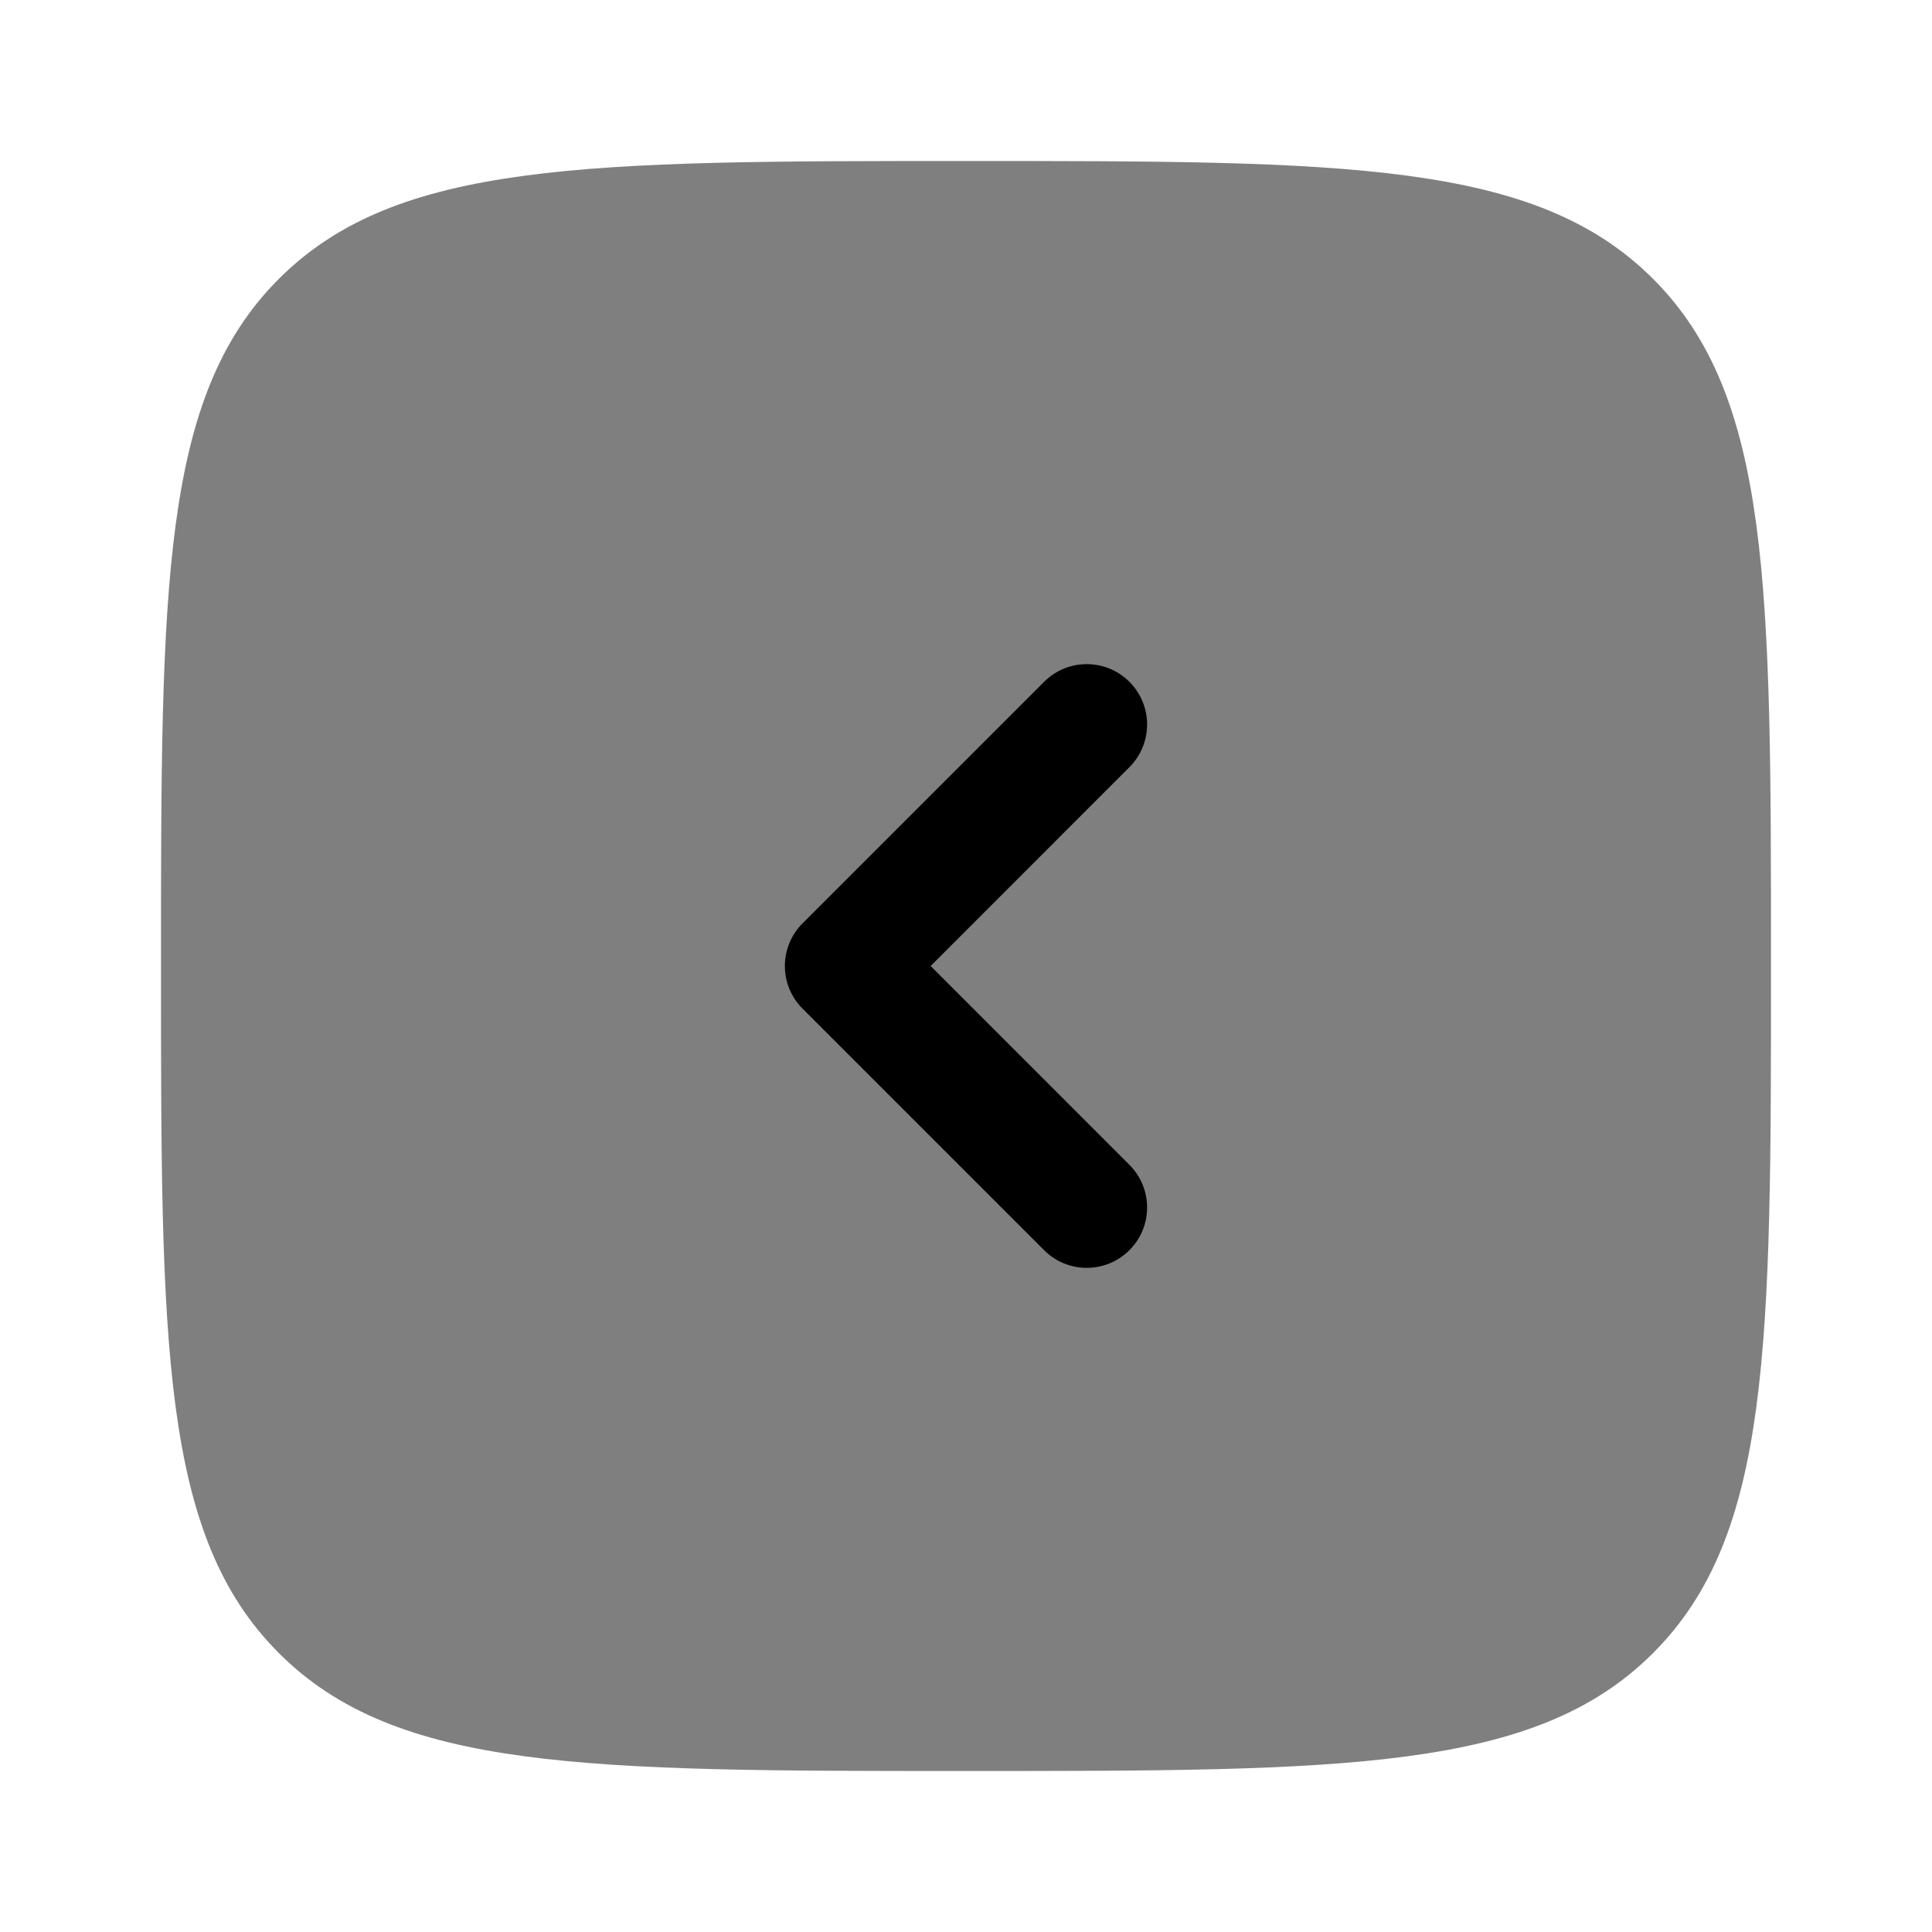 <?xml version="1.0" encoding="utf-8"?>
<!-- Uploaded to: SVG Repo, www.svgrepo.com, Generator: SVG Repo Mixer Tools -->
<svg width="800px" height="800px" viewBox="0 0 24 24" fill="none" xmlns="http://www.w3.org/2000/svg">
  <path opacity="0.5" d="M3.464 20.535C2 19.071 2 16.714 2 12C2 7.286 2 4.929 3.464 3.464C4.929 2 7.286 2 12 2C16.714 2 19.071 2 20.535 3.464C22 4.929 22 7.286 22 12C22 16.714 22 19.071 20.535 20.535C19.071 22 16.714 22 12 22C7.286 22 4.929 22 3.464 20.535Z" fill="currentColor"/>
  <path d="M14.03 14.47C14.323 14.763 14.323 15.237 14.03 15.53C13.737 15.823 13.263 15.823 12.97 15.53L9.97 12.53C9.829 12.39 9.75 12.199 9.75 12C9.75 11.801 9.829 11.61 9.97 11.47L12.97 8.47C13.263 8.177 13.737 8.177 14.03 8.47C14.323 8.763 14.323 9.237 14.03 9.53L11.561 12L14.03 14.47Z" fill="currentColor"/>
</svg>
